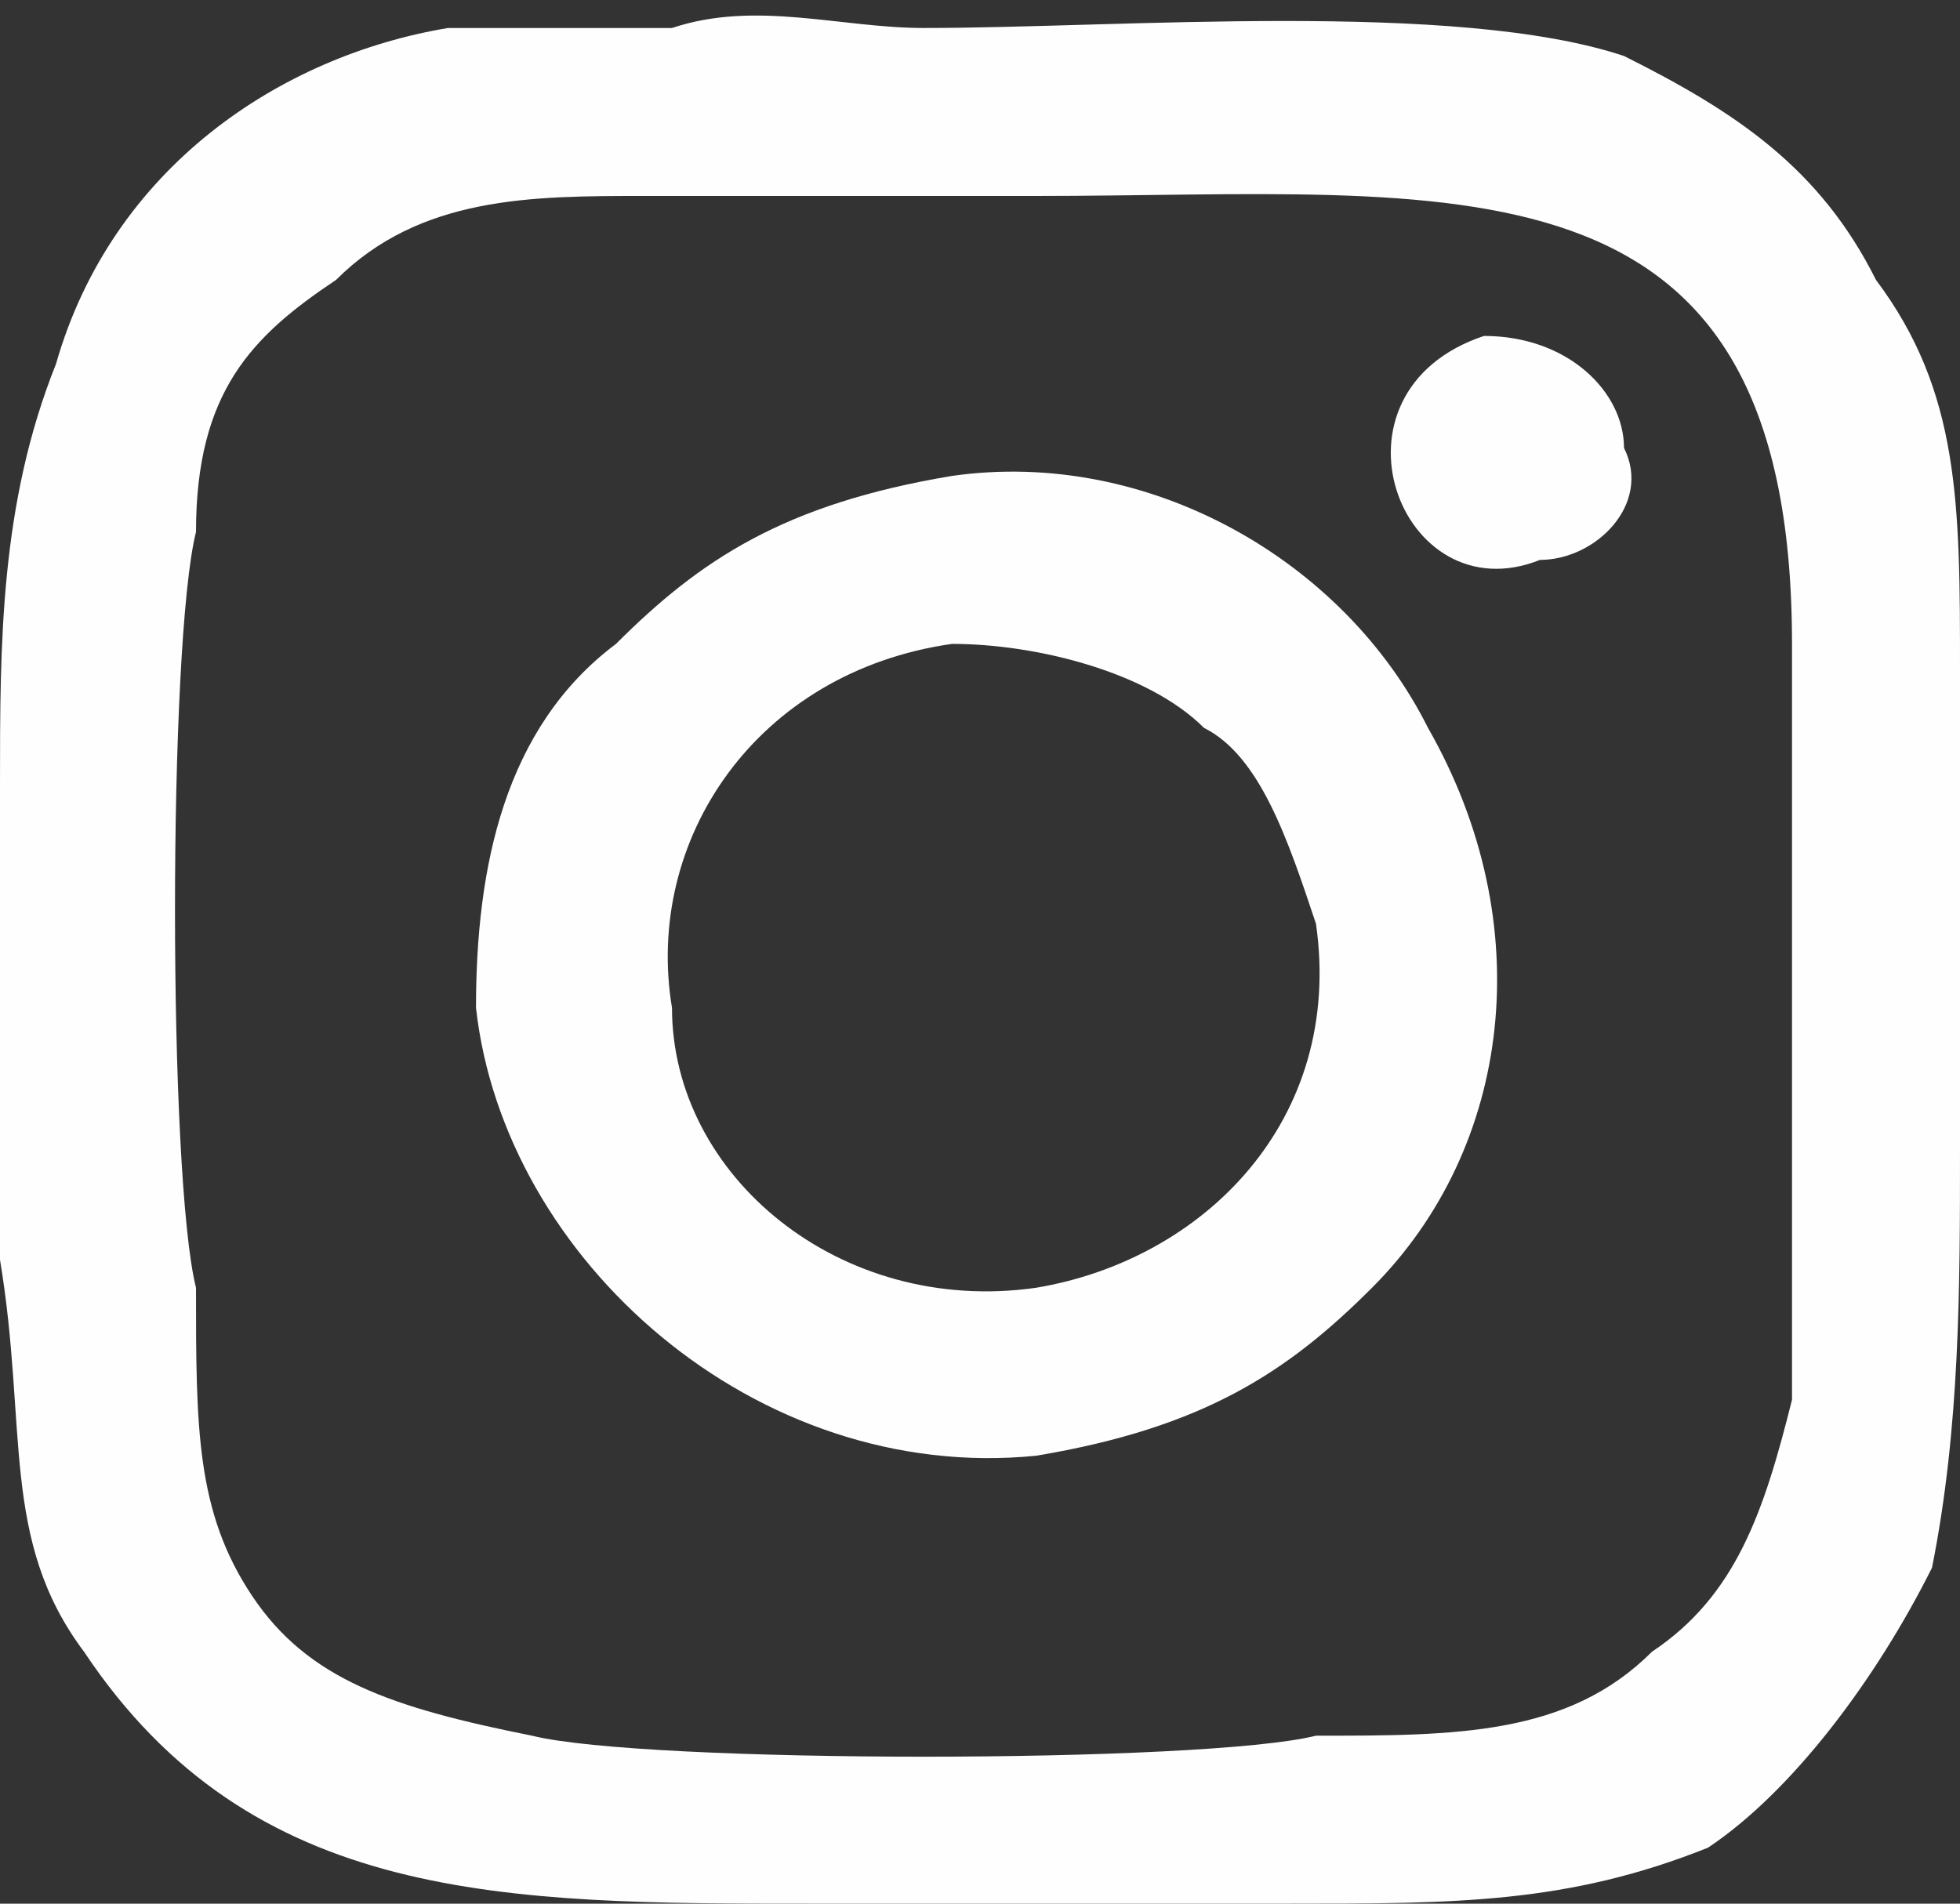 <?xml version="1.0" encoding="UTF-8"?>
<!DOCTYPE svg PUBLIC "-//W3C//DTD SVG 1.1//EN" "http://www.w3.org/Graphics/SVG/1.1/DTD/svg11.dtd">
<!-- Creator: CorelDRAW X7 -->
<svg xmlns="http://www.w3.org/2000/svg" xml:space="preserve" width="70px" height="68px" version="1.1" style="shape-rendering:geometricPrecision; text-rendering:geometricPrecision; image-rendering:optimizeQuality; fill-rule:evenodd; clip-rule:evenodd"
viewBox="0 0 70 68"
 xmlns:xlink="http://www.w3.org/1999/xlink">
 <rect x="0" y="0" width="70" height="68" fill="#333333" stroke="none"/>
 <defs>
  <style type="text/css">
   <![CDATA[
    .fil0 {fill:#FEFEFE}
   ]]>
  </style>
 </defs>
 <g id="Capa_x0020_1">
  <g id="_2371424561824">
   <path class="fil0" d="M24 1c-2,0 -4,0 -8,0 -6,1 -12,5 -14,12 -2,5 -2,10 -2,15 0,6 0,12 0,17 1,6 0,10 3,14 6,9 15,9 26,9 5,0 11,1 17,0 6,0 10,0 15,-2 3,-2 6,-6 8,-10 1,-5 1,-10 1,-15 0,-6 0,-11 0,-17 0,-6 0,-10 -3,-14 -2,-4 -5,-6 -9,-8 -6,-2 -18,-1 -25,-1 -3,0 -6,-1 -9,0zm-1 6c-4,0 -8,0 -11,3 -3,2 -5,4 -5,9 -1,4 -1,23 0,27 0,5 0,8 2,11 2,3 5,4 10,5 4,1 24,1 28,0 5,0 9,0 12,-3 3,-2 4,-5 5,-9 0,-5 0,-22 0,-27 0,-18 -12,-16 -27,-16 -2,0 -4,0 -7,0 -2,0 -5,0 -7,0z"/>
   <path class="fil0" d="M34 17c-6,1 -9,3 -12,6 -4,3 -5,8 -5,13 1,9 10,17 20,16 6,-1 9,-3 12,-6 5,-5 6,-13 2,-20 -3,-6 -10,-10 -17,-9zm0 6c-7,1 -11,7 -10,13 0,6 6,11 13,10 6,-1 11,-6 10,-13 -1,-3 -2,-6 -4,-7 -2,-2 -6,-3 -9,-3z"/>
   <path class="fil0" d="M53 12c-6,2 -3,10 2,8 2,0 4,-2 3,-4 0,-2 -2,-4 -5,-4z"/>
  </g>
 </g>
</svg>
